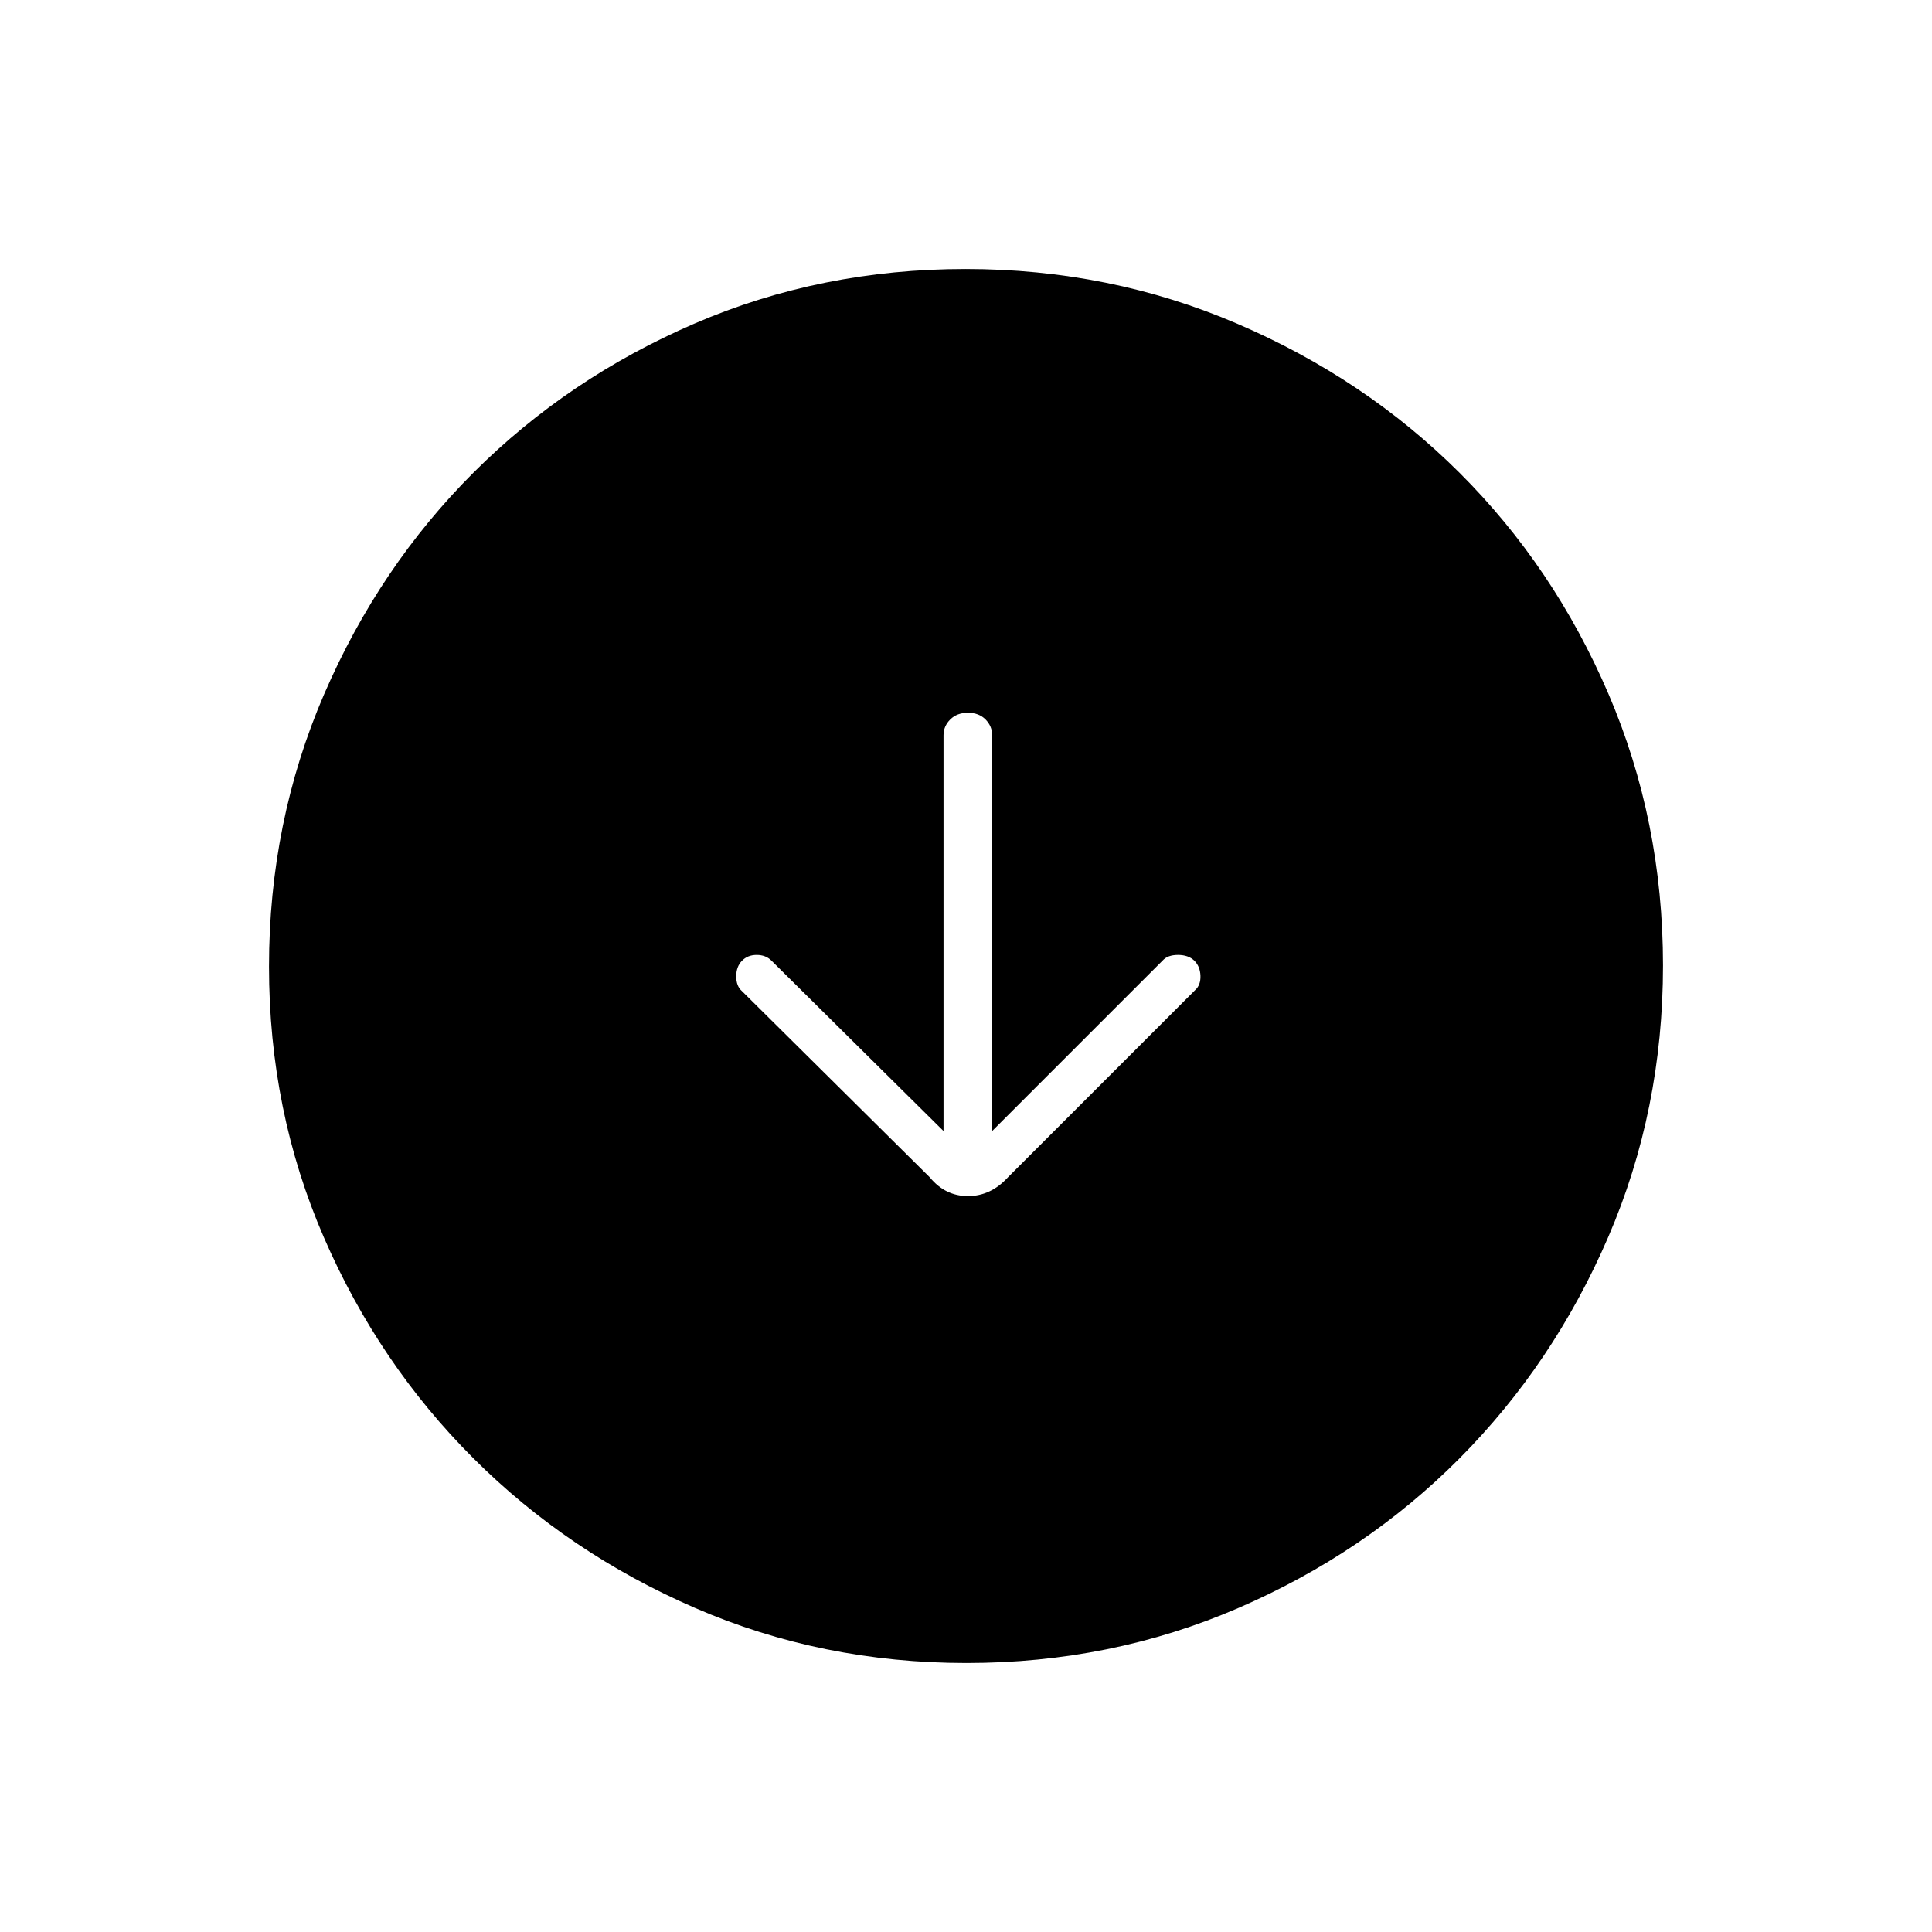 <svg xmlns="http://www.w3.org/2000/svg" height="40" viewBox="0 -960 960 960" width="40"><path d="m468.83-398-85.5-84.67q-2.83-2.83-7.33-2.83t-7.33 2.92q-2.84 2.91-2.84 7.75 0 4.83 2.82 7.28L462-375q7.65 9.33 18.98 9.33 11.34 0 19.85-9.33l93-93q2.84-2.5 2.67-7.17-.17-4.66-3.08-7.5-2.92-2.83-8.09-2.83-5.16 0-7.66 2.83L493-398v-196.67q0-4.49-3.29-7.83-3.28-3.33-8.75-3.33-5.46 0-8.79 3.33-3.34 3.34-3.34 7.83V-398Zm11.45 264.33q-71.85 0-134.91-27.35-63.06-27.36-110.12-74.35-47.07-46.99-74.32-109.78-27.26-62.8-27.26-134.57 0-71.85 27.35-135.24 27.36-63.39 74.35-110.29 46.99-46.9 109.78-73.99 62.8-27.09 134.57-27.09 71.85 0 135.25 27.27 63.39 27.26 110.28 74.01 46.9 46.75 73.99 109.87 27.09 63.13 27.09 134.9 0 71.85-27.19 134.91t-74.01 110.12q-46.83 47.07-109.95 74.32-63.13 27.26-134.9 27.26Z"/></svg>